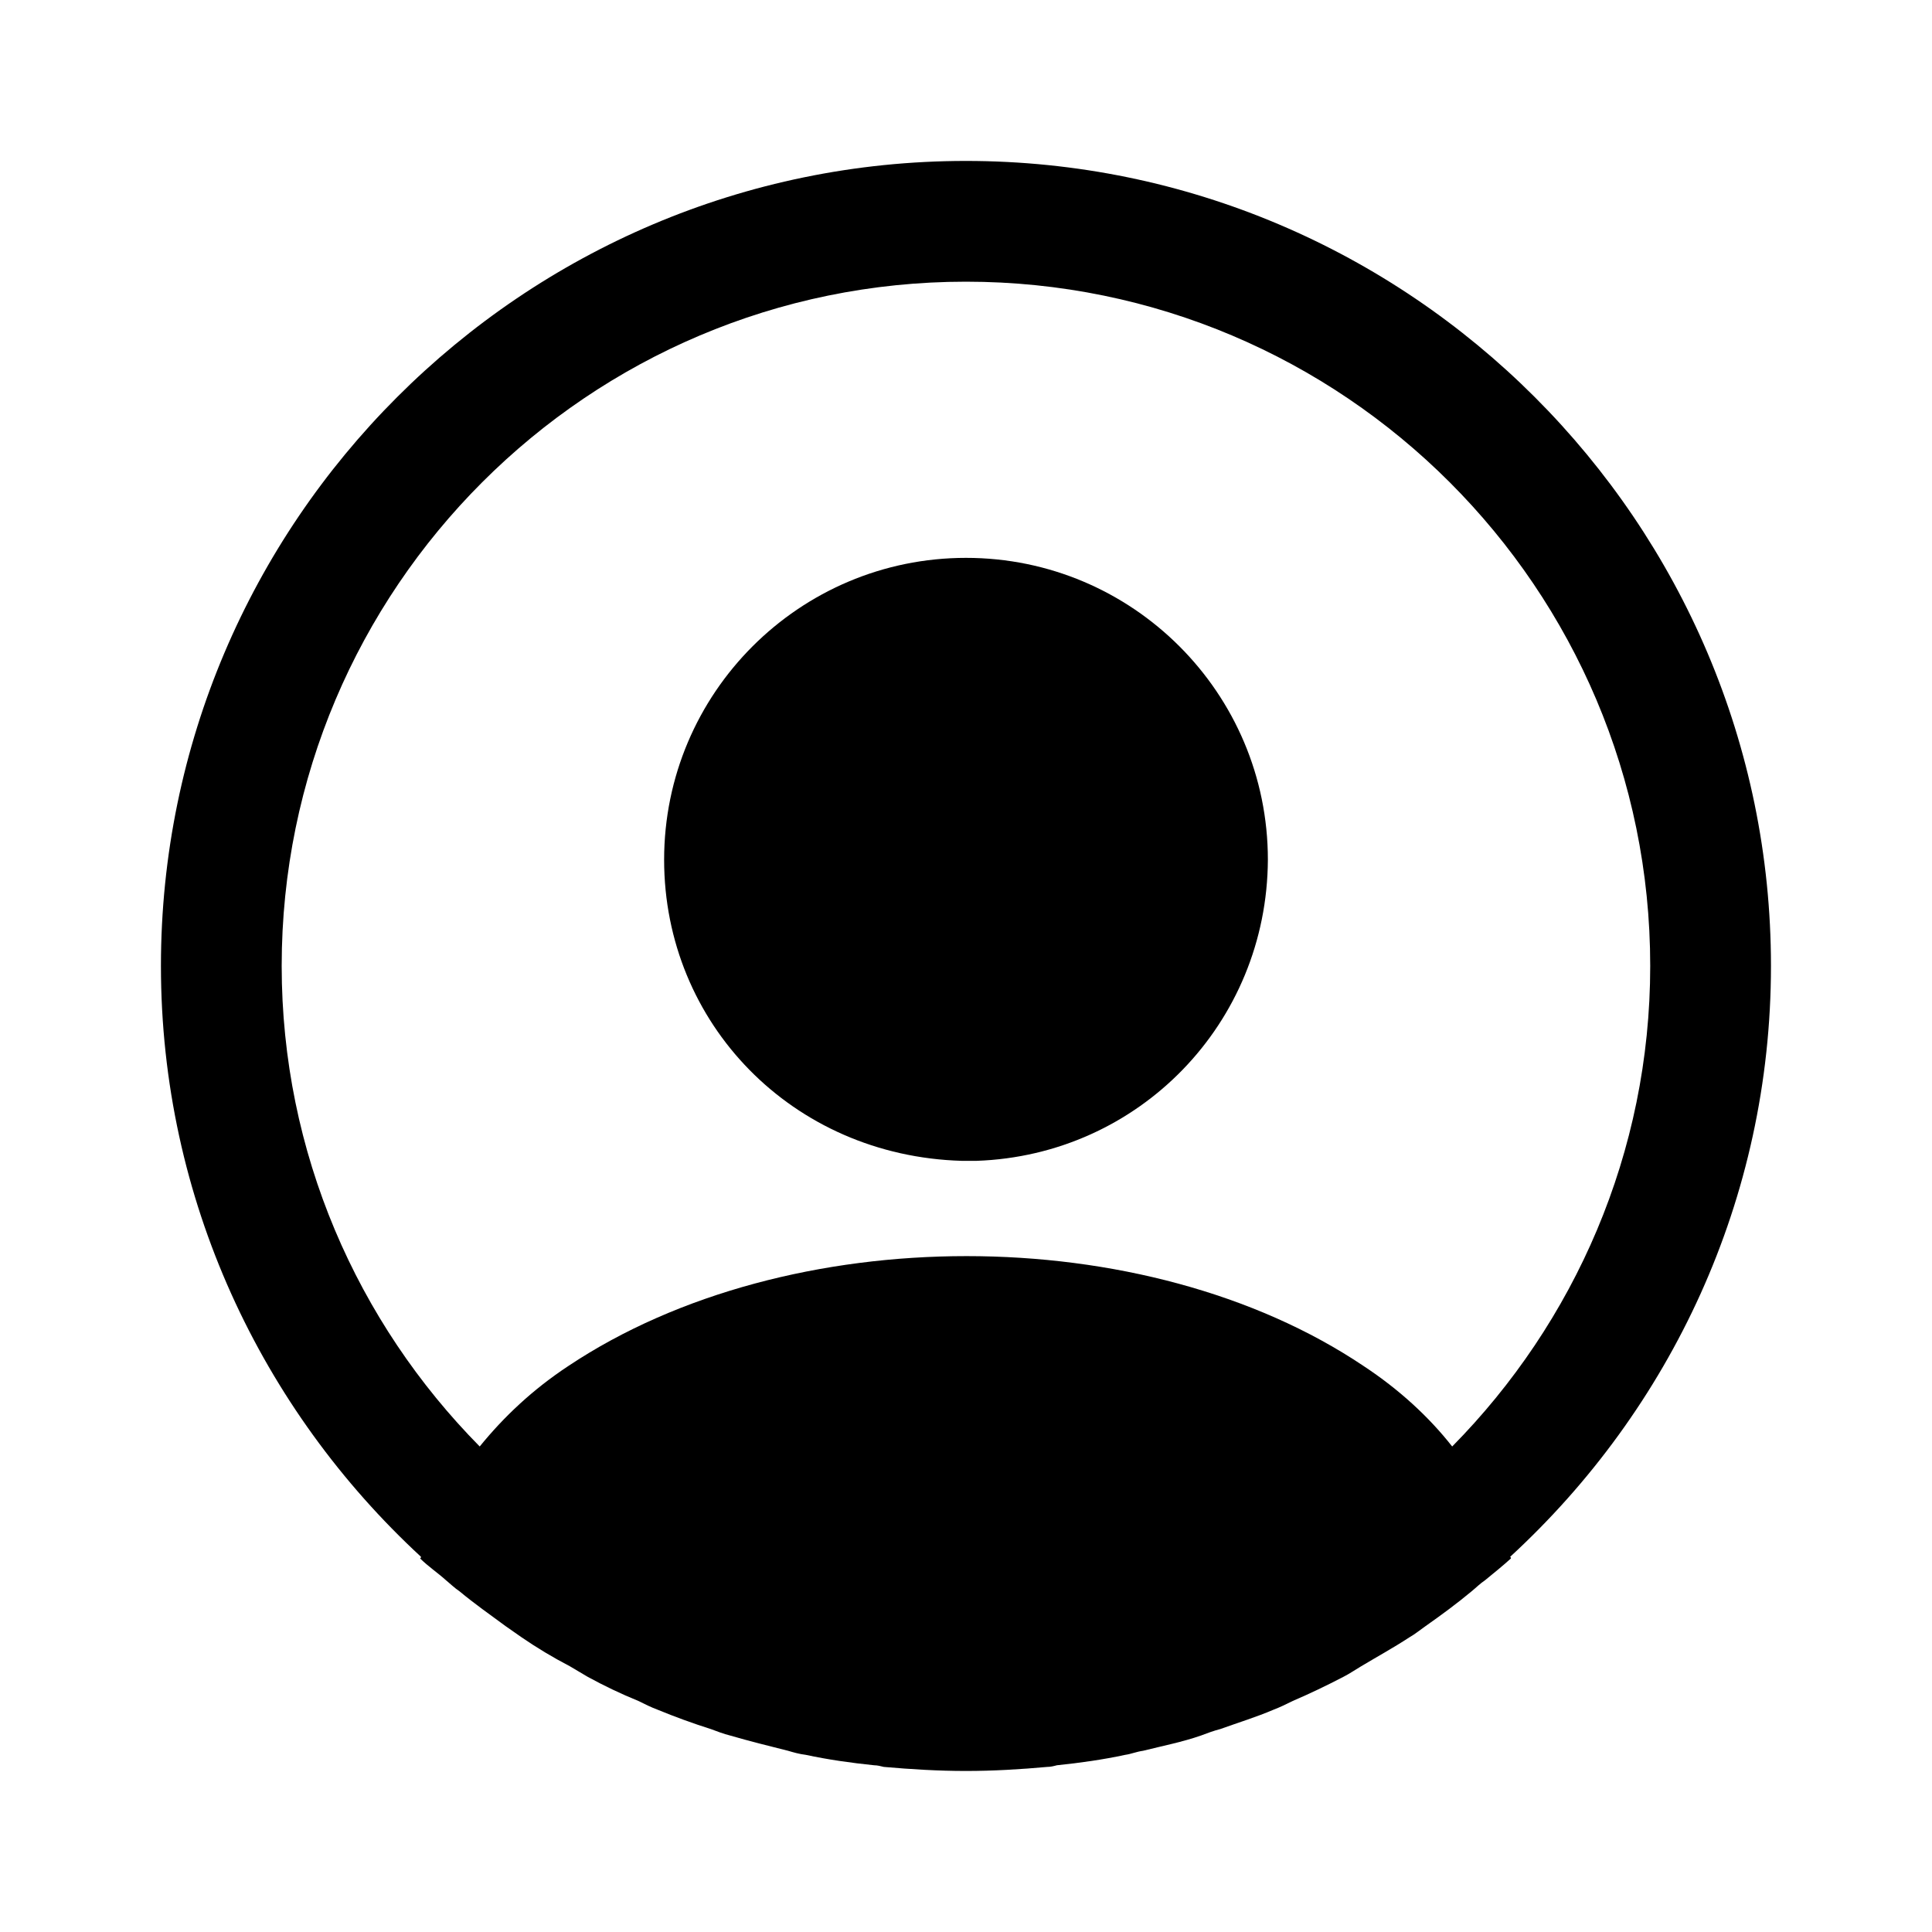 <svg width="20" height="20" viewBox="0 0 20 20" fill="none" xmlns="http://www.w3.org/2000/svg">
<path d="M18.333 9.999C18.333 5.408 14.591 1.666 9.999 1.666C5.408 1.666 1.666 5.408 1.666 9.999C1.666 12.416 2.708 14.591 4.358 16.116C4.358 16.124 4.358 16.124 4.349 16.133C4.433 16.216 4.533 16.283 4.616 16.358C4.666 16.399 4.708 16.441 4.758 16.474C4.908 16.599 5.074 16.716 5.233 16.833C5.291 16.874 5.341 16.908 5.399 16.949C5.558 17.058 5.724 17.158 5.899 17.249C5.958 17.283 6.024 17.324 6.083 17.358C6.249 17.449 6.424 17.533 6.608 17.608C6.674 17.641 6.741 17.674 6.808 17.699C6.991 17.774 7.174 17.841 7.358 17.899C7.424 17.924 7.491 17.949 7.558 17.966C7.758 18.024 7.958 18.074 8.158 18.124C8.216 18.141 8.274 18.158 8.341 18.166C8.574 18.216 8.808 18.249 9.049 18.274C9.083 18.274 9.116 18.283 9.149 18.291C9.433 18.316 9.716 18.333 9.999 18.333C10.283 18.333 10.566 18.316 10.841 18.291C10.874 18.291 10.908 18.283 10.941 18.274C11.183 18.249 11.416 18.216 11.649 18.166C11.708 18.158 11.766 18.133 11.833 18.124C12.033 18.074 12.241 18.033 12.433 17.966C12.499 17.941 12.566 17.916 12.633 17.899C12.816 17.833 13.008 17.774 13.183 17.699C13.249 17.674 13.316 17.641 13.383 17.608C13.558 17.533 13.733 17.449 13.908 17.358C13.974 17.324 14.033 17.283 14.091 17.249C14.258 17.149 14.424 17.058 14.591 16.949C14.649 16.916 14.699 16.874 14.758 16.833C14.924 16.716 15.083 16.599 15.233 16.474C15.283 16.433 15.324 16.391 15.374 16.358C15.466 16.283 15.558 16.208 15.641 16.133C15.641 16.124 15.641 16.124 15.633 16.116C17.291 14.591 18.333 12.416 18.333 9.999ZM14.116 14.141C11.858 12.624 8.158 12.624 5.883 14.141C5.516 14.383 5.216 14.666 4.966 14.974C3.699 13.691 2.916 11.933 2.916 9.999C2.916 6.091 6.091 2.916 9.999 2.916C13.908 2.916 17.083 6.091 17.083 9.999C17.083 11.933 16.299 13.691 15.033 14.974C14.791 14.666 14.483 14.383 14.116 14.141Z" fill="current"/>
<path d="M10 5.775C8.275 5.775 6.875 7.175 6.875 8.9C6.875 10.592 8.2 11.967 9.958 12.017C9.983 12.017 10.017 12.017 10.033 12.017C10.05 12.017 10.075 12.017 10.092 12.017C10.1 12.017 10.108 12.017 10.108 12.017C11.792 11.959 13.117 10.592 13.125 8.9C13.125 7.175 11.725 5.775 10 5.775Z" fill="current"/>
</svg>
